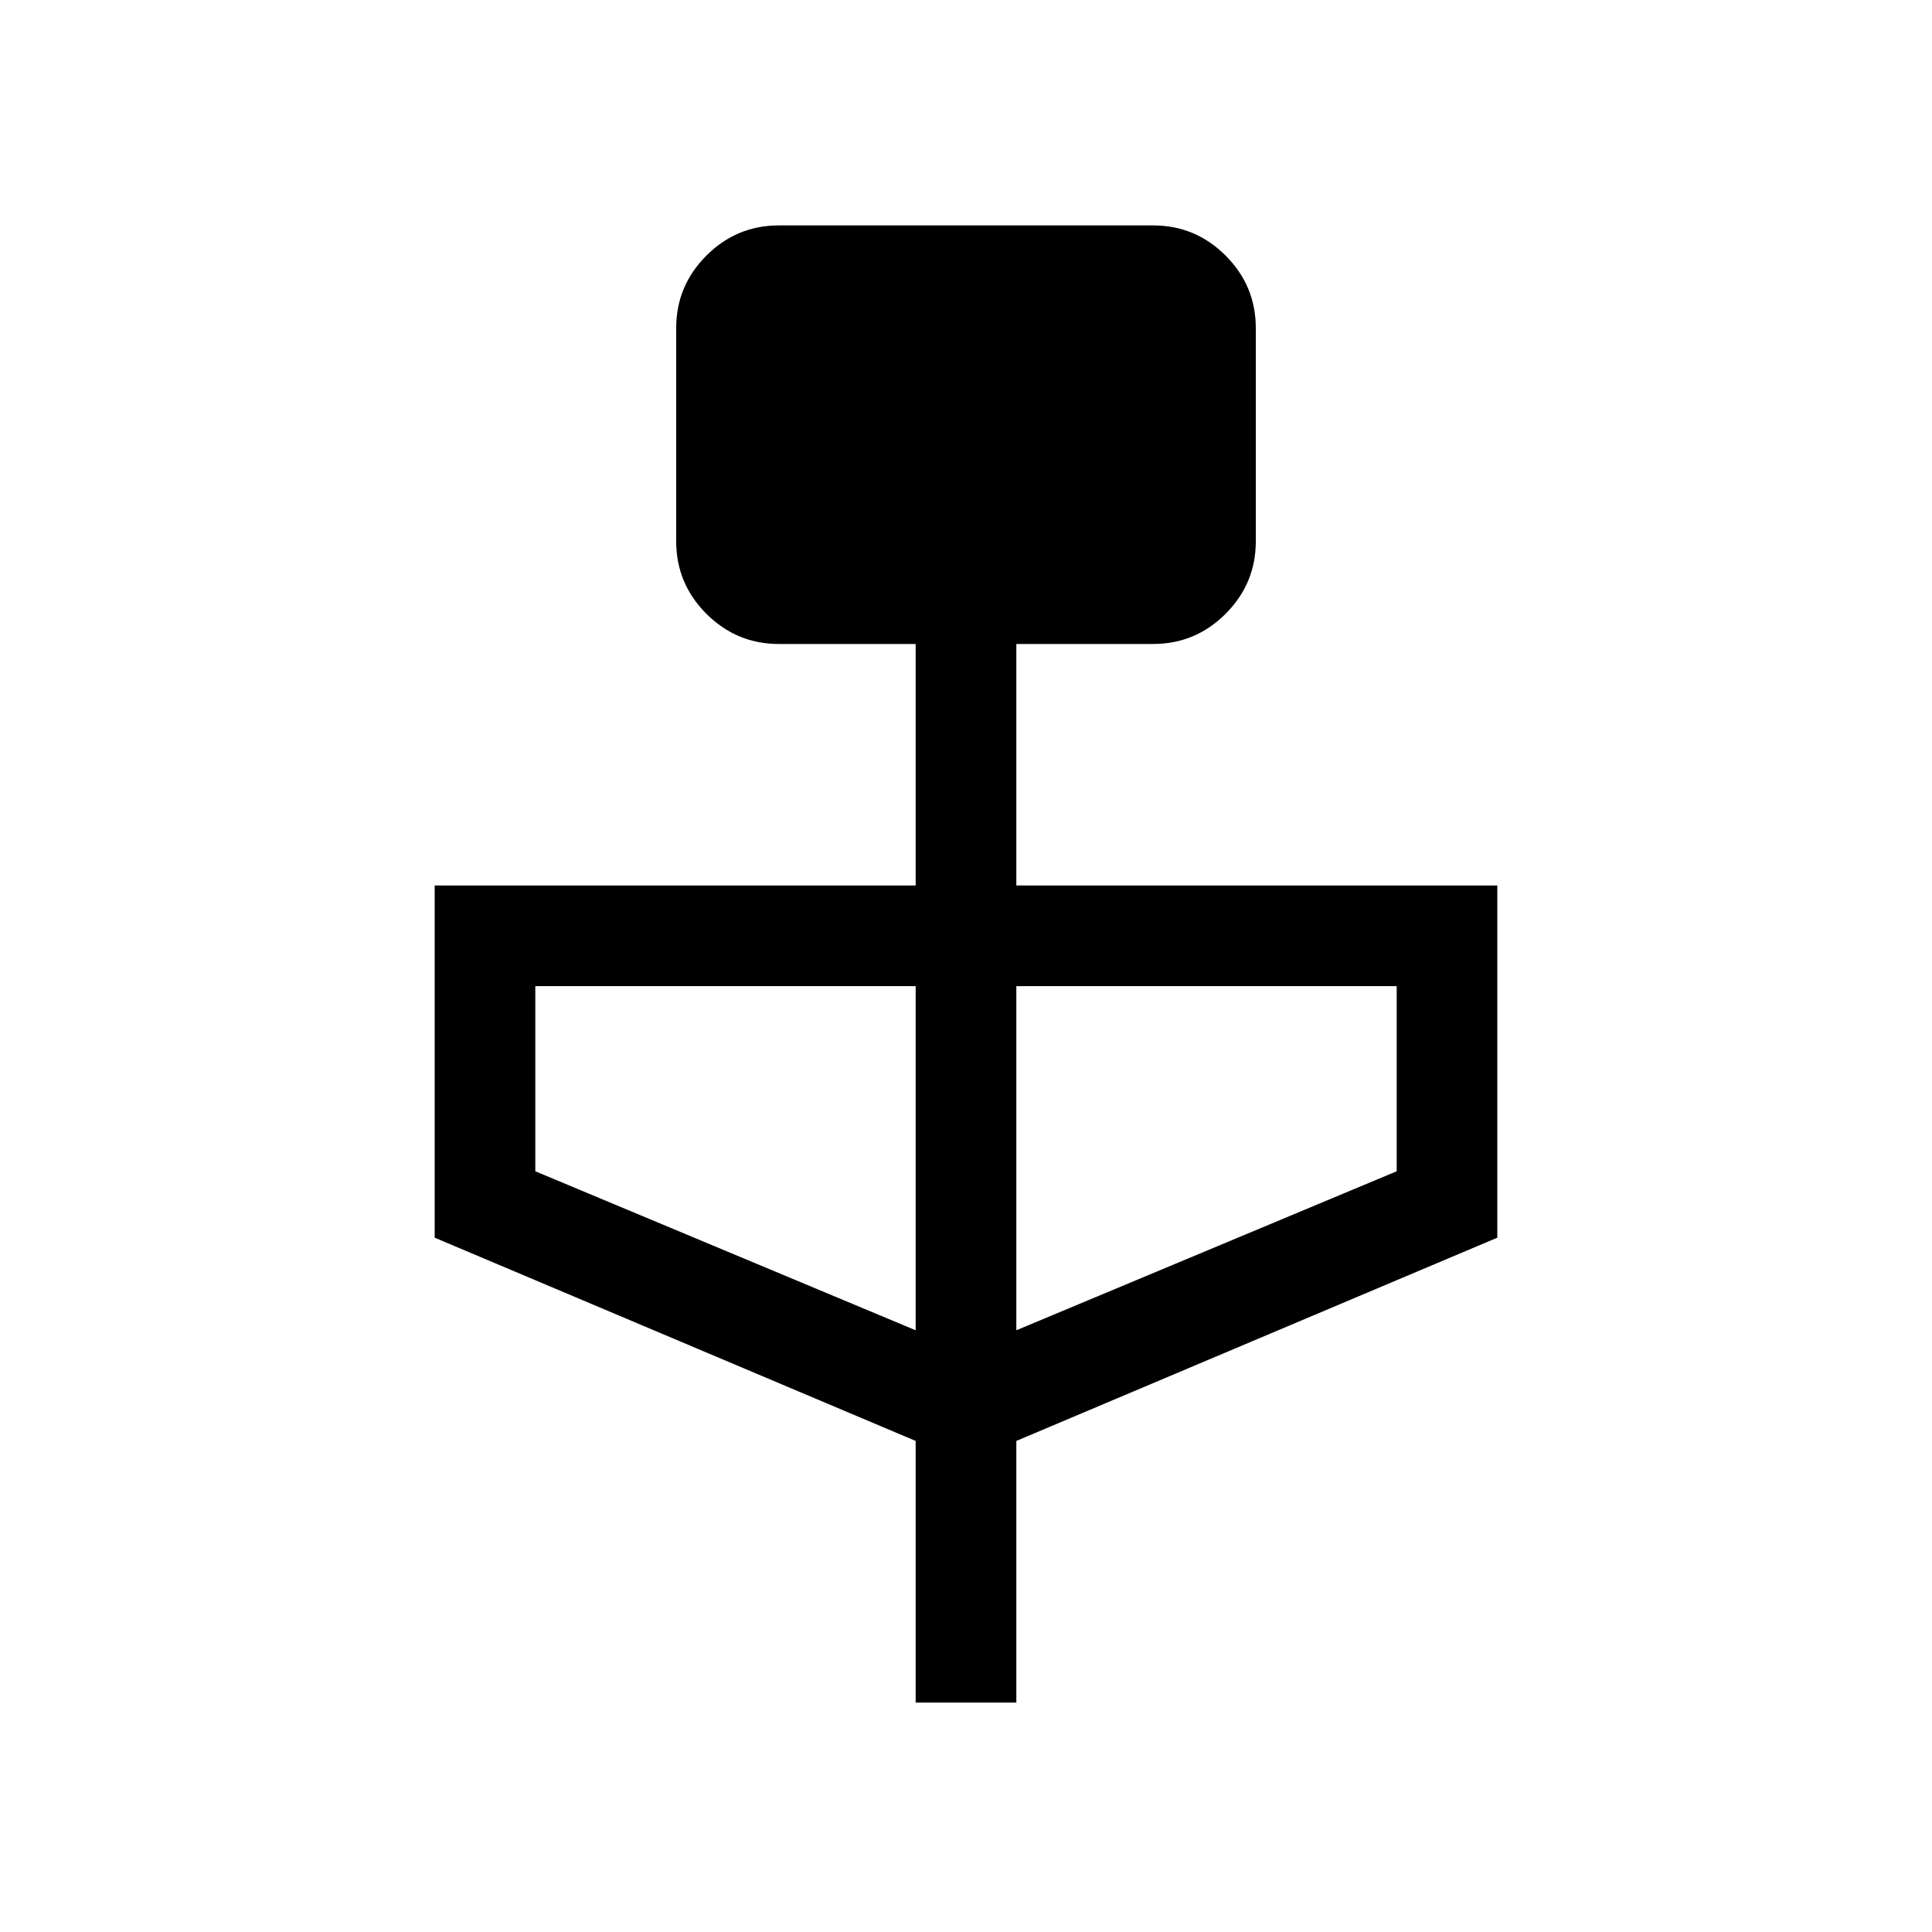 <svg xmlns="http://www.w3.org/2000/svg" height="40" width="40"><path d="M18.958 35.25v-5.417L9 25.625v-7.292h9.958v-5h-2.833q-.875 0-1.5-.625t-.625-1.5V6.792q0-.875.625-1.5t1.5-.625h7.75q.875 0 1.5.625t.625 1.5v4.416q0 .875-.625 1.5t-1.5.625h-2.833v5H31v7.292l-9.958 4.208v5.417Zm0-7.708v-7.125h-7.875v3.833Zm2.084 0 7.875-3.292v-3.833h-7.875Z"/></svg>